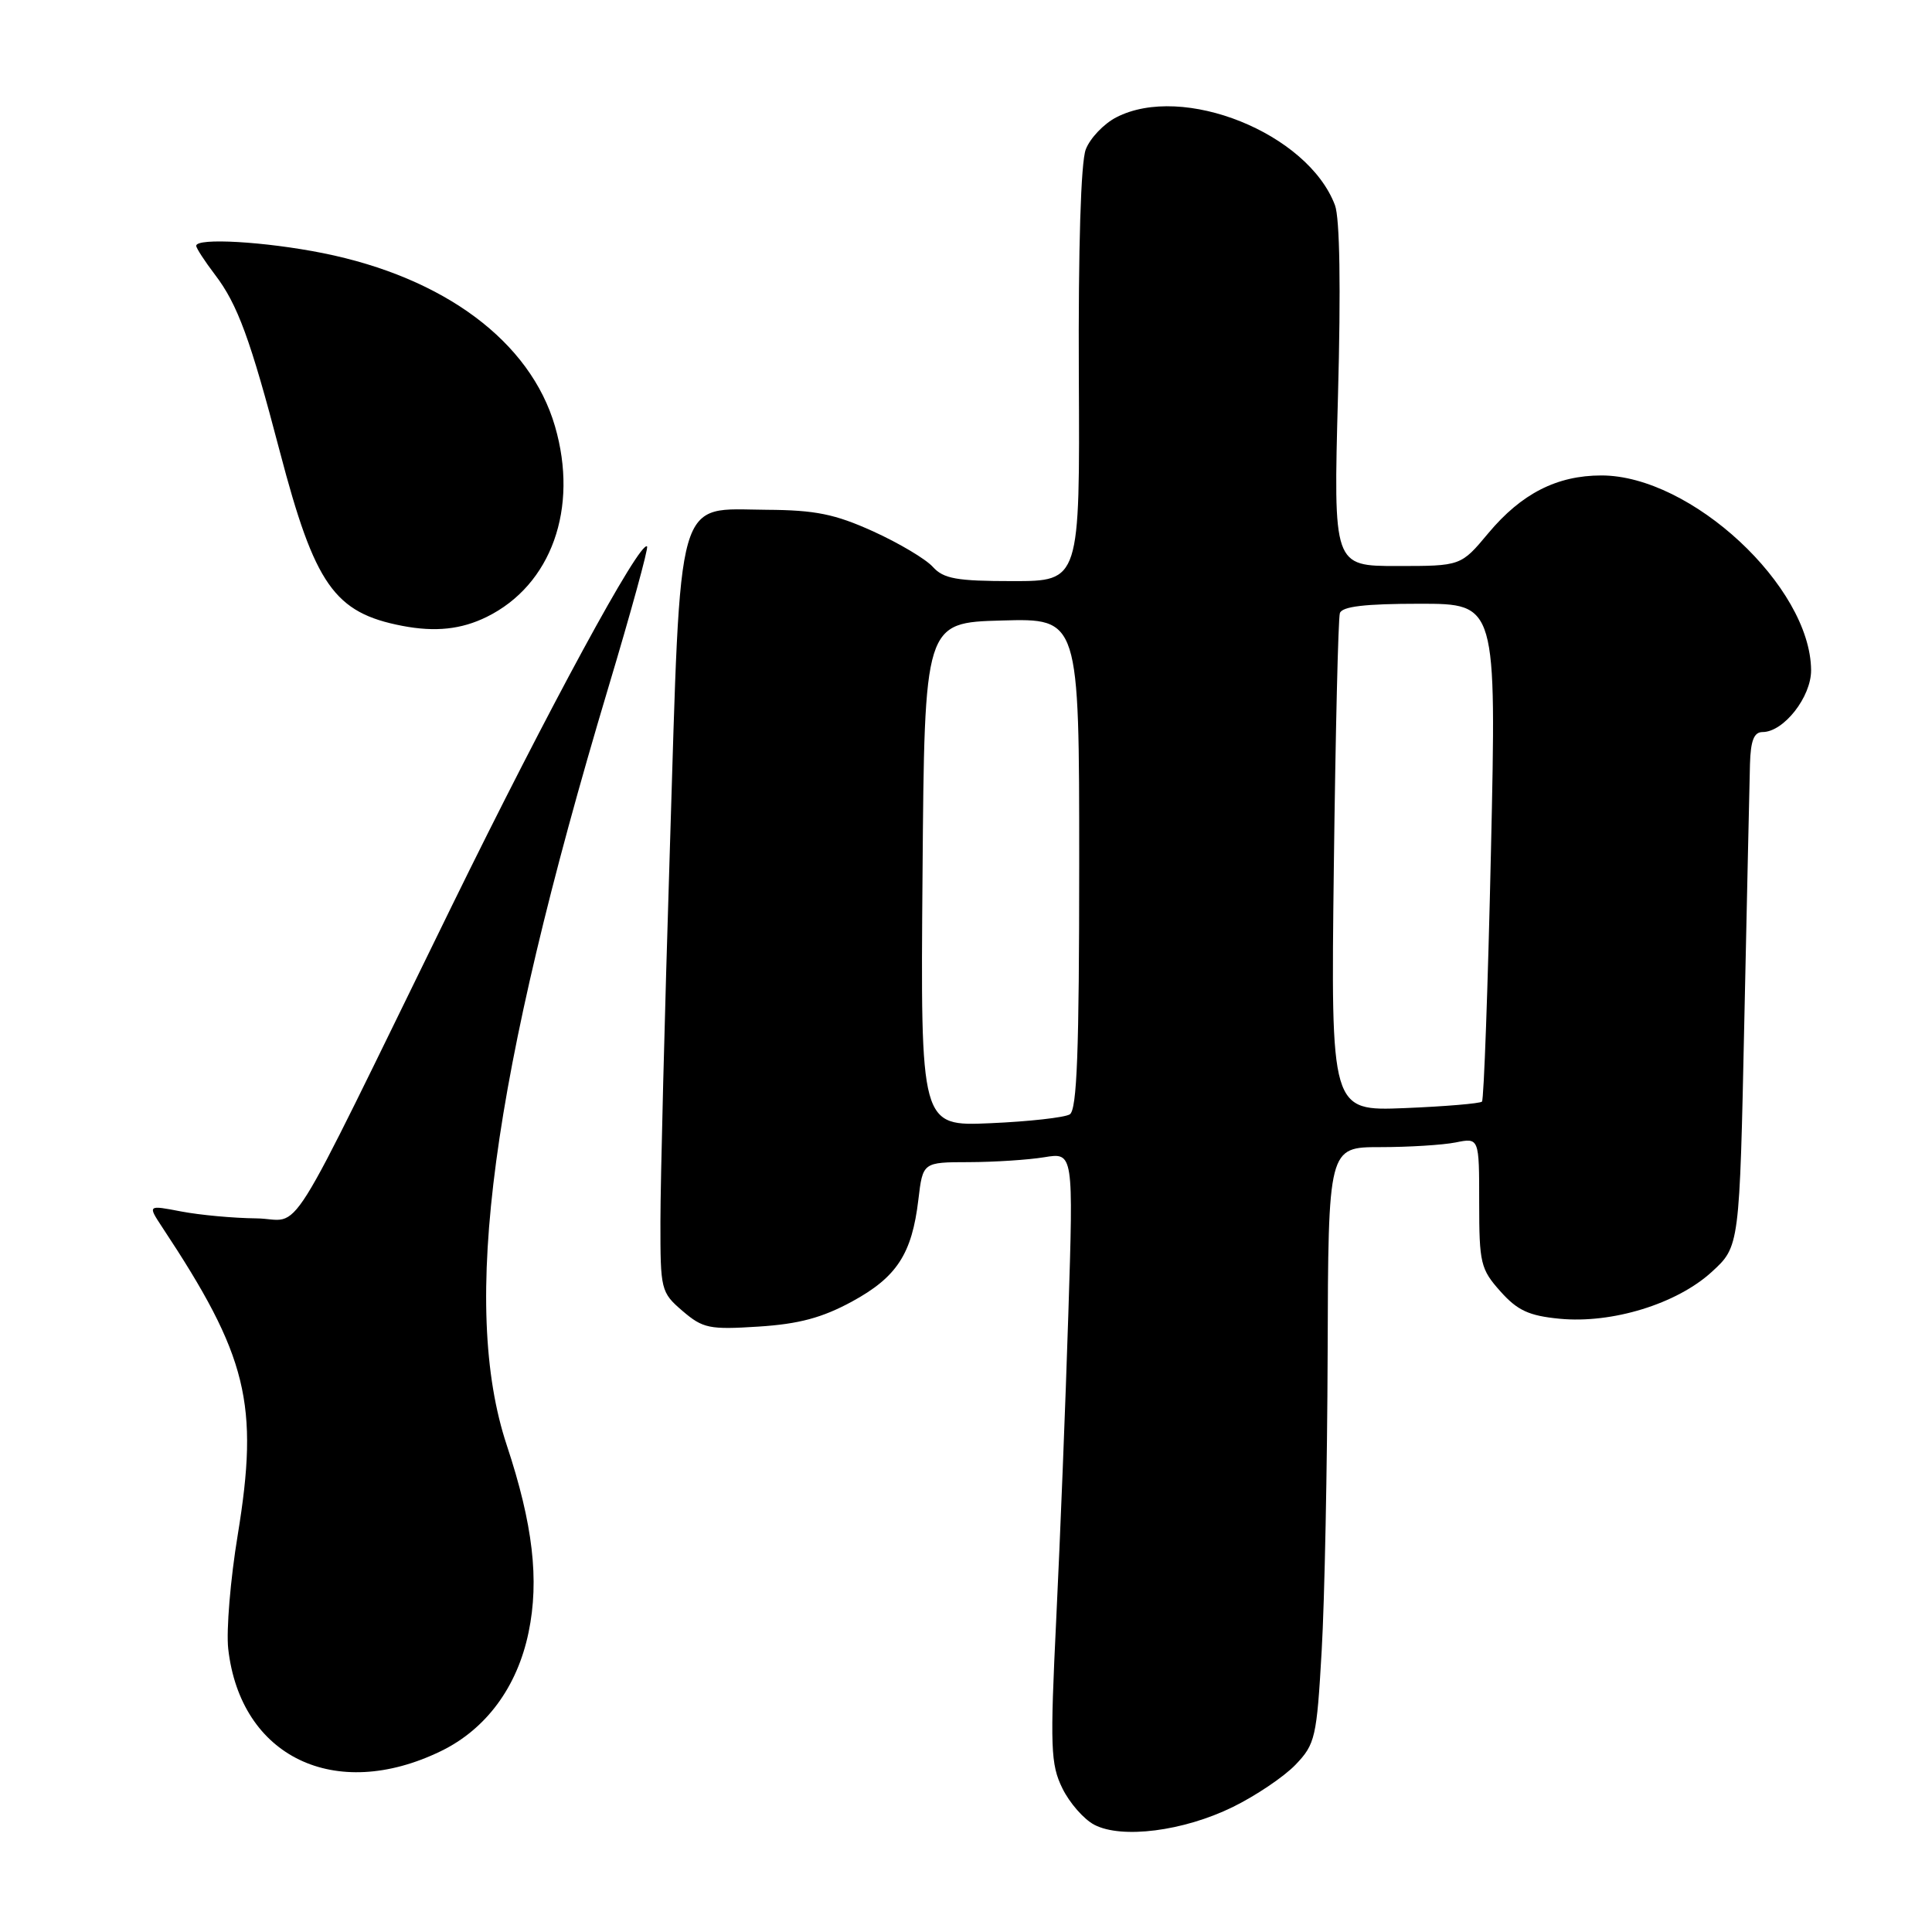 <?xml version="1.0" encoding="UTF-8" standalone="no"?>
<!DOCTYPE svg PUBLIC "-//W3C//DTD SVG 1.1//EN" "http://www.w3.org/Graphics/SVG/1.1/DTD/svg11.dtd" >
<svg xmlns="http://www.w3.org/2000/svg" xmlns:xlink="http://www.w3.org/1999/xlink" version="1.1" viewBox="0 0 256 256">
 <g >
 <path fill="currentColor"
d=" M 163.33 239.45 C 166.38 237.96 170.13 235.43 171.66 233.84 C 174.28 231.10 174.47 230.26 175.13 218.72 C 175.52 212.00 175.87 194.24 175.92 179.25 C 176.00 152.00 176.00 152.00 182.88 152.00 C 186.66 152.00 191.16 151.72 192.88 151.38 C 196.00 150.75 196.00 150.75 196.00 159.36 C 196.00 167.38 196.19 168.18 198.81 171.11 C 201.07 173.65 202.60 174.35 206.66 174.74 C 213.61 175.41 222.19 172.77 226.82 168.53 C 230.50 165.16 230.50 165.16 231.13 135.33 C 231.48 118.92 231.82 103.59 231.88 101.25 C 231.97 98.13 232.41 97.00 233.55 97.00 C 236.35 97.00 240.00 92.34 239.98 88.80 C 239.90 77.71 224.07 63.00 212.20 63.00 C 206.30 63.00 201.60 65.40 197.21 70.65 C 193.58 75.00 193.58 75.00 185.13 75.00 C 176.68 75.00 176.68 75.00 177.29 52.44 C 177.68 38.11 177.53 28.89 176.89 27.19 C 173.29 17.64 156.73 10.99 147.91 15.55 C 146.26 16.40 144.44 18.31 143.87 19.80 C 143.22 21.47 142.87 32.84 142.95 49.75 C 143.09 77.00 143.09 77.00 134.20 77.00 C 126.76 77.00 125.03 76.69 123.60 75.11 C 122.66 74.07 119.11 71.96 115.70 70.41 C 110.64 68.12 108.05 67.59 101.62 67.55 C 89.41 67.47 90.25 64.56 88.76 112.50 C 88.07 134.50 87.51 156.70 87.51 161.84 C 87.50 170.94 87.57 171.24 90.44 173.71 C 93.14 176.02 93.99 176.20 100.51 175.78 C 105.86 175.44 108.94 174.61 112.90 172.46 C 118.84 169.22 120.84 166.15 121.69 158.95 C 122.28 154.00 122.28 154.00 128.39 153.99 C 131.75 153.98 136.24 153.69 138.37 153.34 C 142.24 152.70 142.24 152.70 141.56 174.10 C 141.19 185.87 140.47 204.03 139.96 214.47 C 139.13 231.58 139.21 233.78 140.77 236.96 C 141.72 238.90 143.62 241.07 145.00 241.79 C 148.63 243.69 156.82 242.64 163.33 239.45 Z  M 58.39 232.05 C 64.40 229.14 68.54 223.55 70.04 216.29 C 71.48 209.36 70.62 201.97 67.15 191.50 C 61.03 173.04 65.05 143.08 80.60 91.13 C 83.63 81.03 85.94 72.60 85.74 72.41 C 84.84 71.51 72.65 93.95 59.89 120.00 C 37.08 166.58 40.25 161.51 33.94 161.44 C 30.95 161.41 26.49 161.00 24.03 160.53 C 19.56 159.67 19.56 159.67 21.48 162.59 C 32.81 179.70 34.35 185.99 31.50 203.39 C 30.53 209.25 29.97 216.04 30.24 218.47 C 31.86 232.79 44.38 238.83 58.39 232.05 Z  M 64.50 81.74 C 73.06 77.52 76.70 67.35 73.54 56.49 C 70.28 45.27 58.88 36.77 42.79 33.54 C 35.14 32.01 26.00 31.48 26.00 32.57 C 26.00 32.88 27.12 34.60 28.48 36.39 C 31.48 40.31 33.18 44.95 37.08 59.84 C 41.72 77.53 44.30 81.20 53.31 82.93 C 57.69 83.77 61.13 83.40 64.50 81.74 Z  M 122.24 115.87 C 122.50 82.50 122.50 82.50 132.75 82.22 C 143.00 81.93 143.00 81.93 143.00 114.41 C 143.00 139.31 142.71 147.06 141.75 147.66 C 141.06 148.08 136.33 148.61 131.24 148.83 C 121.97 149.24 121.97 149.24 122.24 115.87 Z  M 176.74 114.86 C 176.96 97.06 177.32 81.94 177.54 81.25 C 177.82 80.36 180.85 80.00 188.12 80.00 C 198.29 80.00 198.29 80.00 197.56 112.75 C 197.16 130.76 196.62 145.71 196.37 145.97 C 196.11 146.22 191.50 146.61 186.12 146.83 C 176.34 147.22 176.34 147.22 176.74 114.86 Z "/>
</g>
</svg>